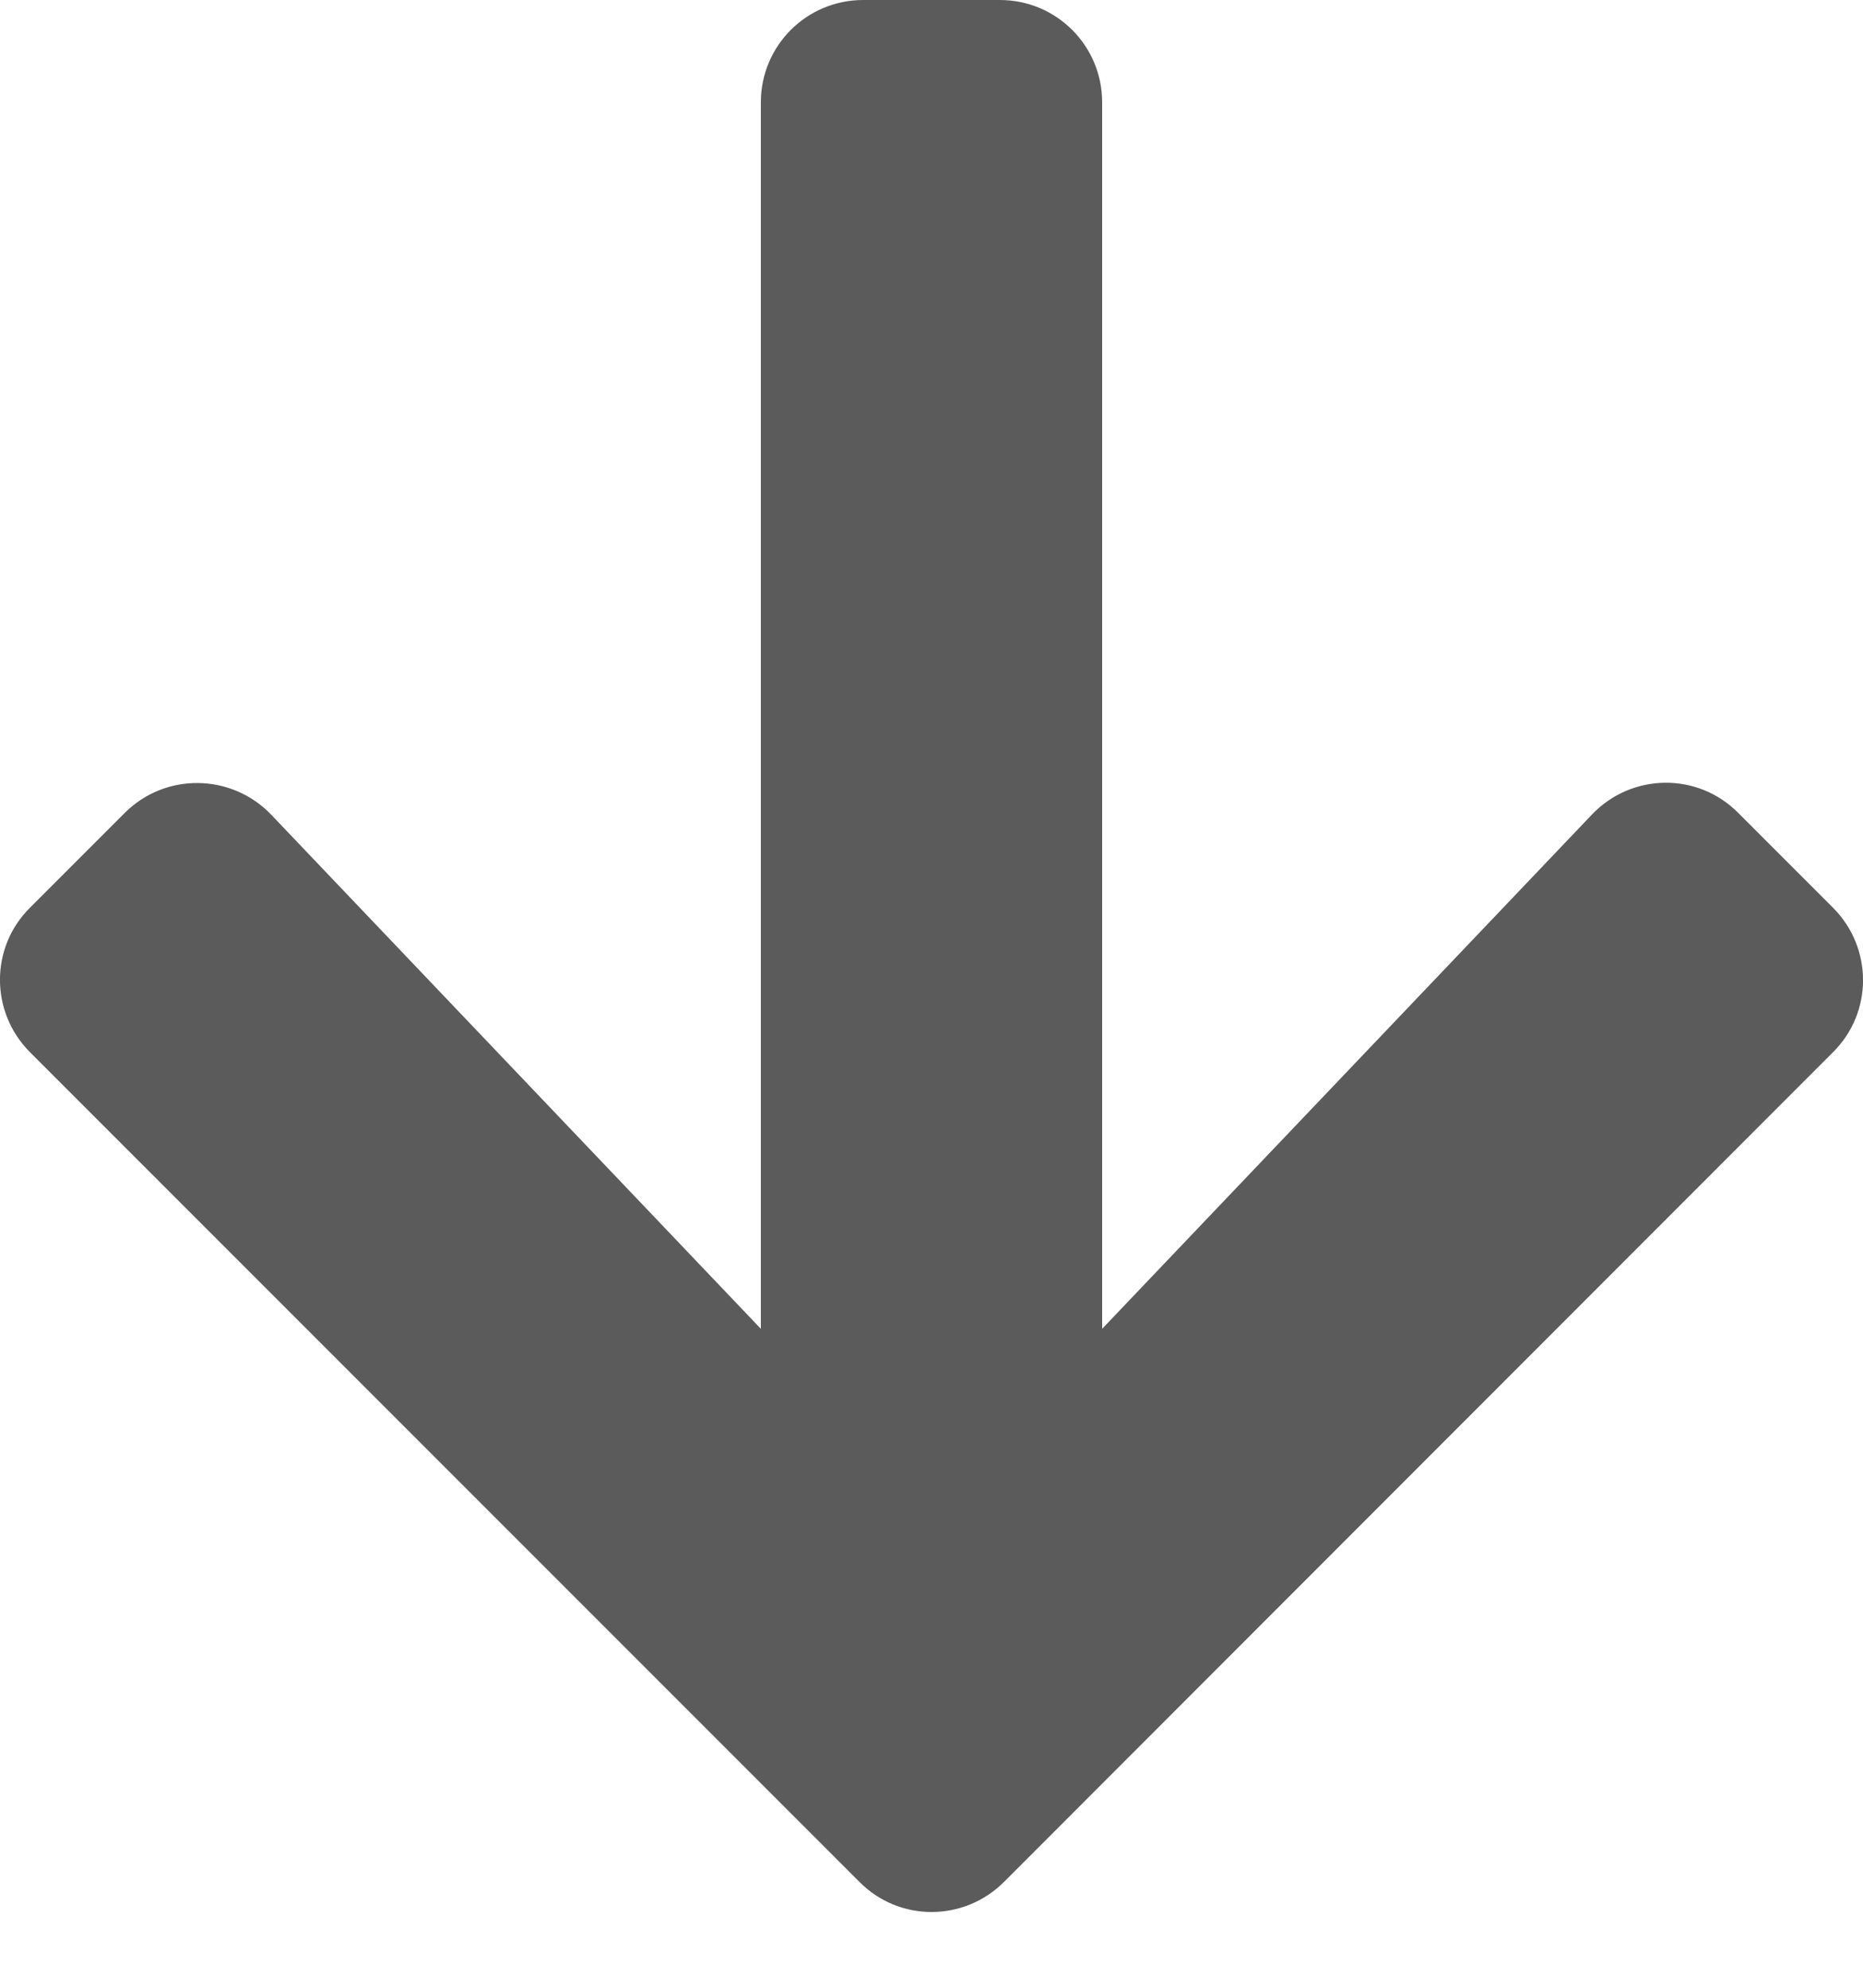<svg width="15" height="16" viewBox="0 0 15 16" fill="none" xmlns="http://www.w3.org/2000/svg">
<path d="M13.995 6.543L14.758 7.306C15.081 7.629 15.081 8.151 14.758 8.47L8.084 15.148C7.761 15.471 7.239 15.471 6.92 15.148L0.242 8.47C-0.081 8.147 -0.081 7.625 0.242 7.306L1.005 6.543C1.331 6.217 1.863 6.224 2.183 6.557L6.126 10.696V0.824C6.126 0.368 6.494 0 6.95 0H8.05C8.506 0 8.874 0.368 8.874 0.824V10.696L12.817 6.557C13.137 6.221 13.669 6.214 13.995 6.543Z" fill="#5B5B5B"/>
</svg>
